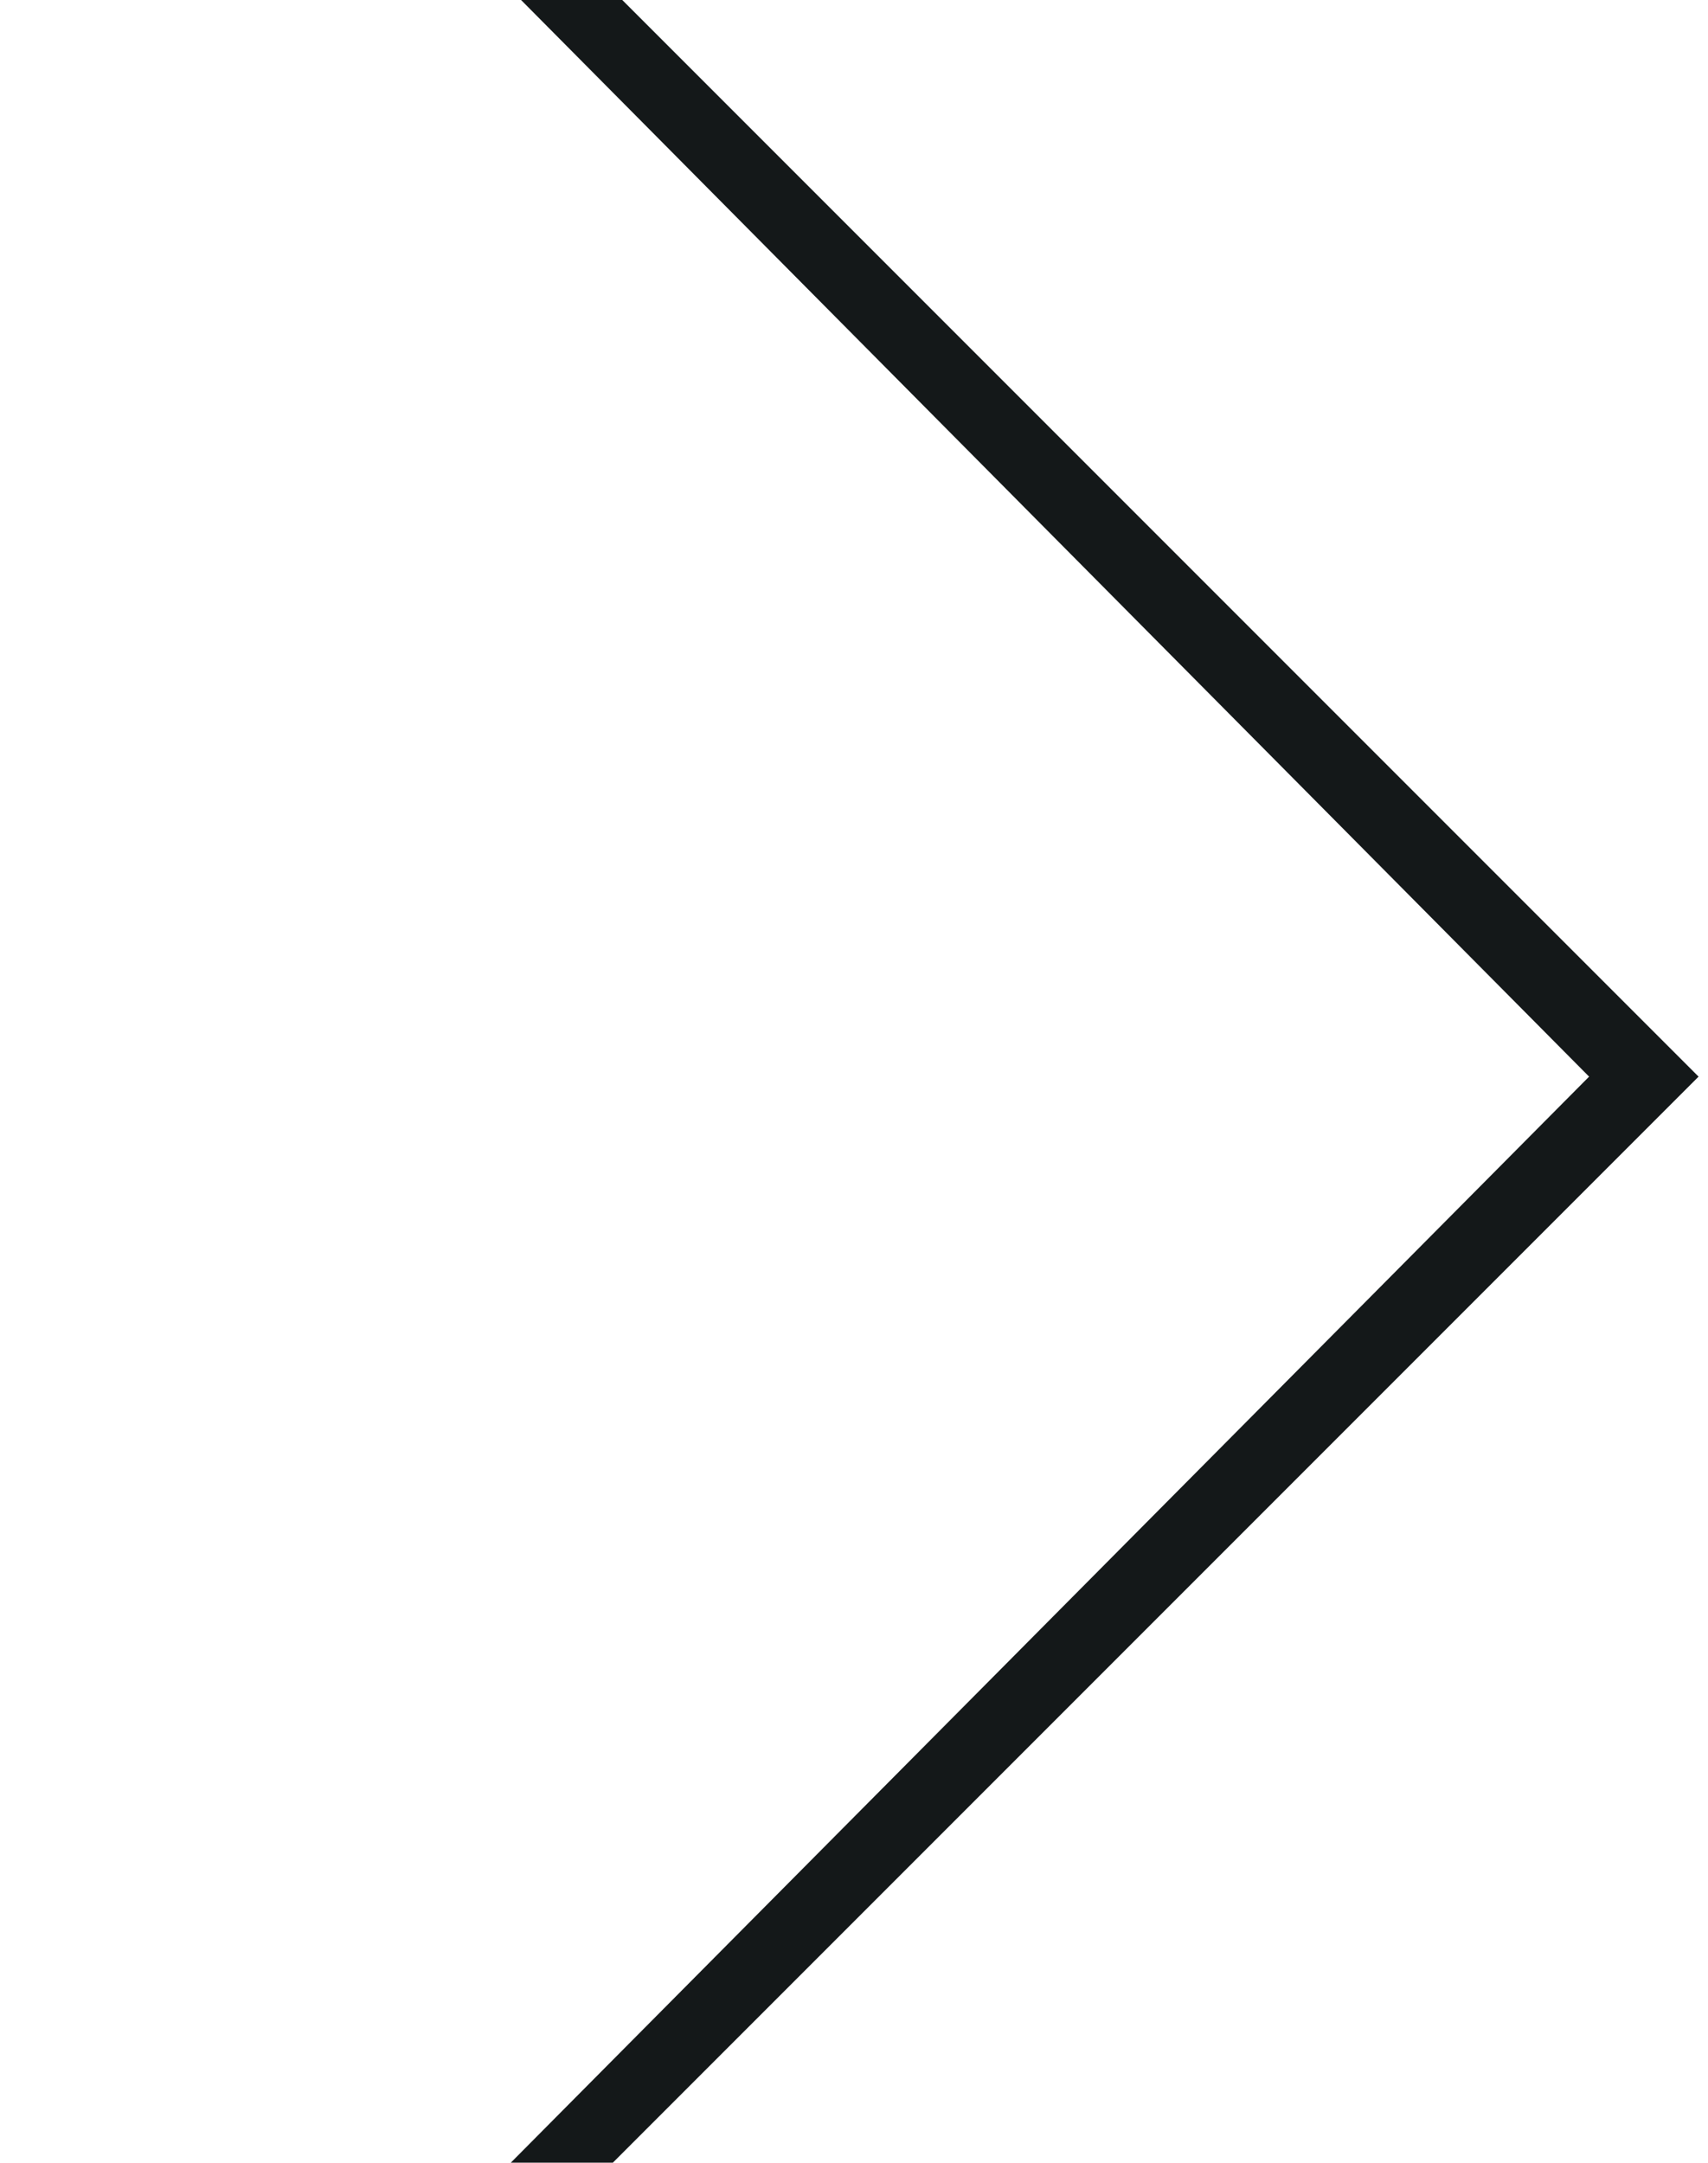 <svg width="79" height="100" viewBox="0 0 79 100" fill="none" xmlns="http://www.w3.org/2000/svg">
<path d="M0.782 -28L78.564 49.782L0.782 127.563V123L73.5 49.782L0.782 -23.5V-28Z" fill="#141819"/>
</svg>
